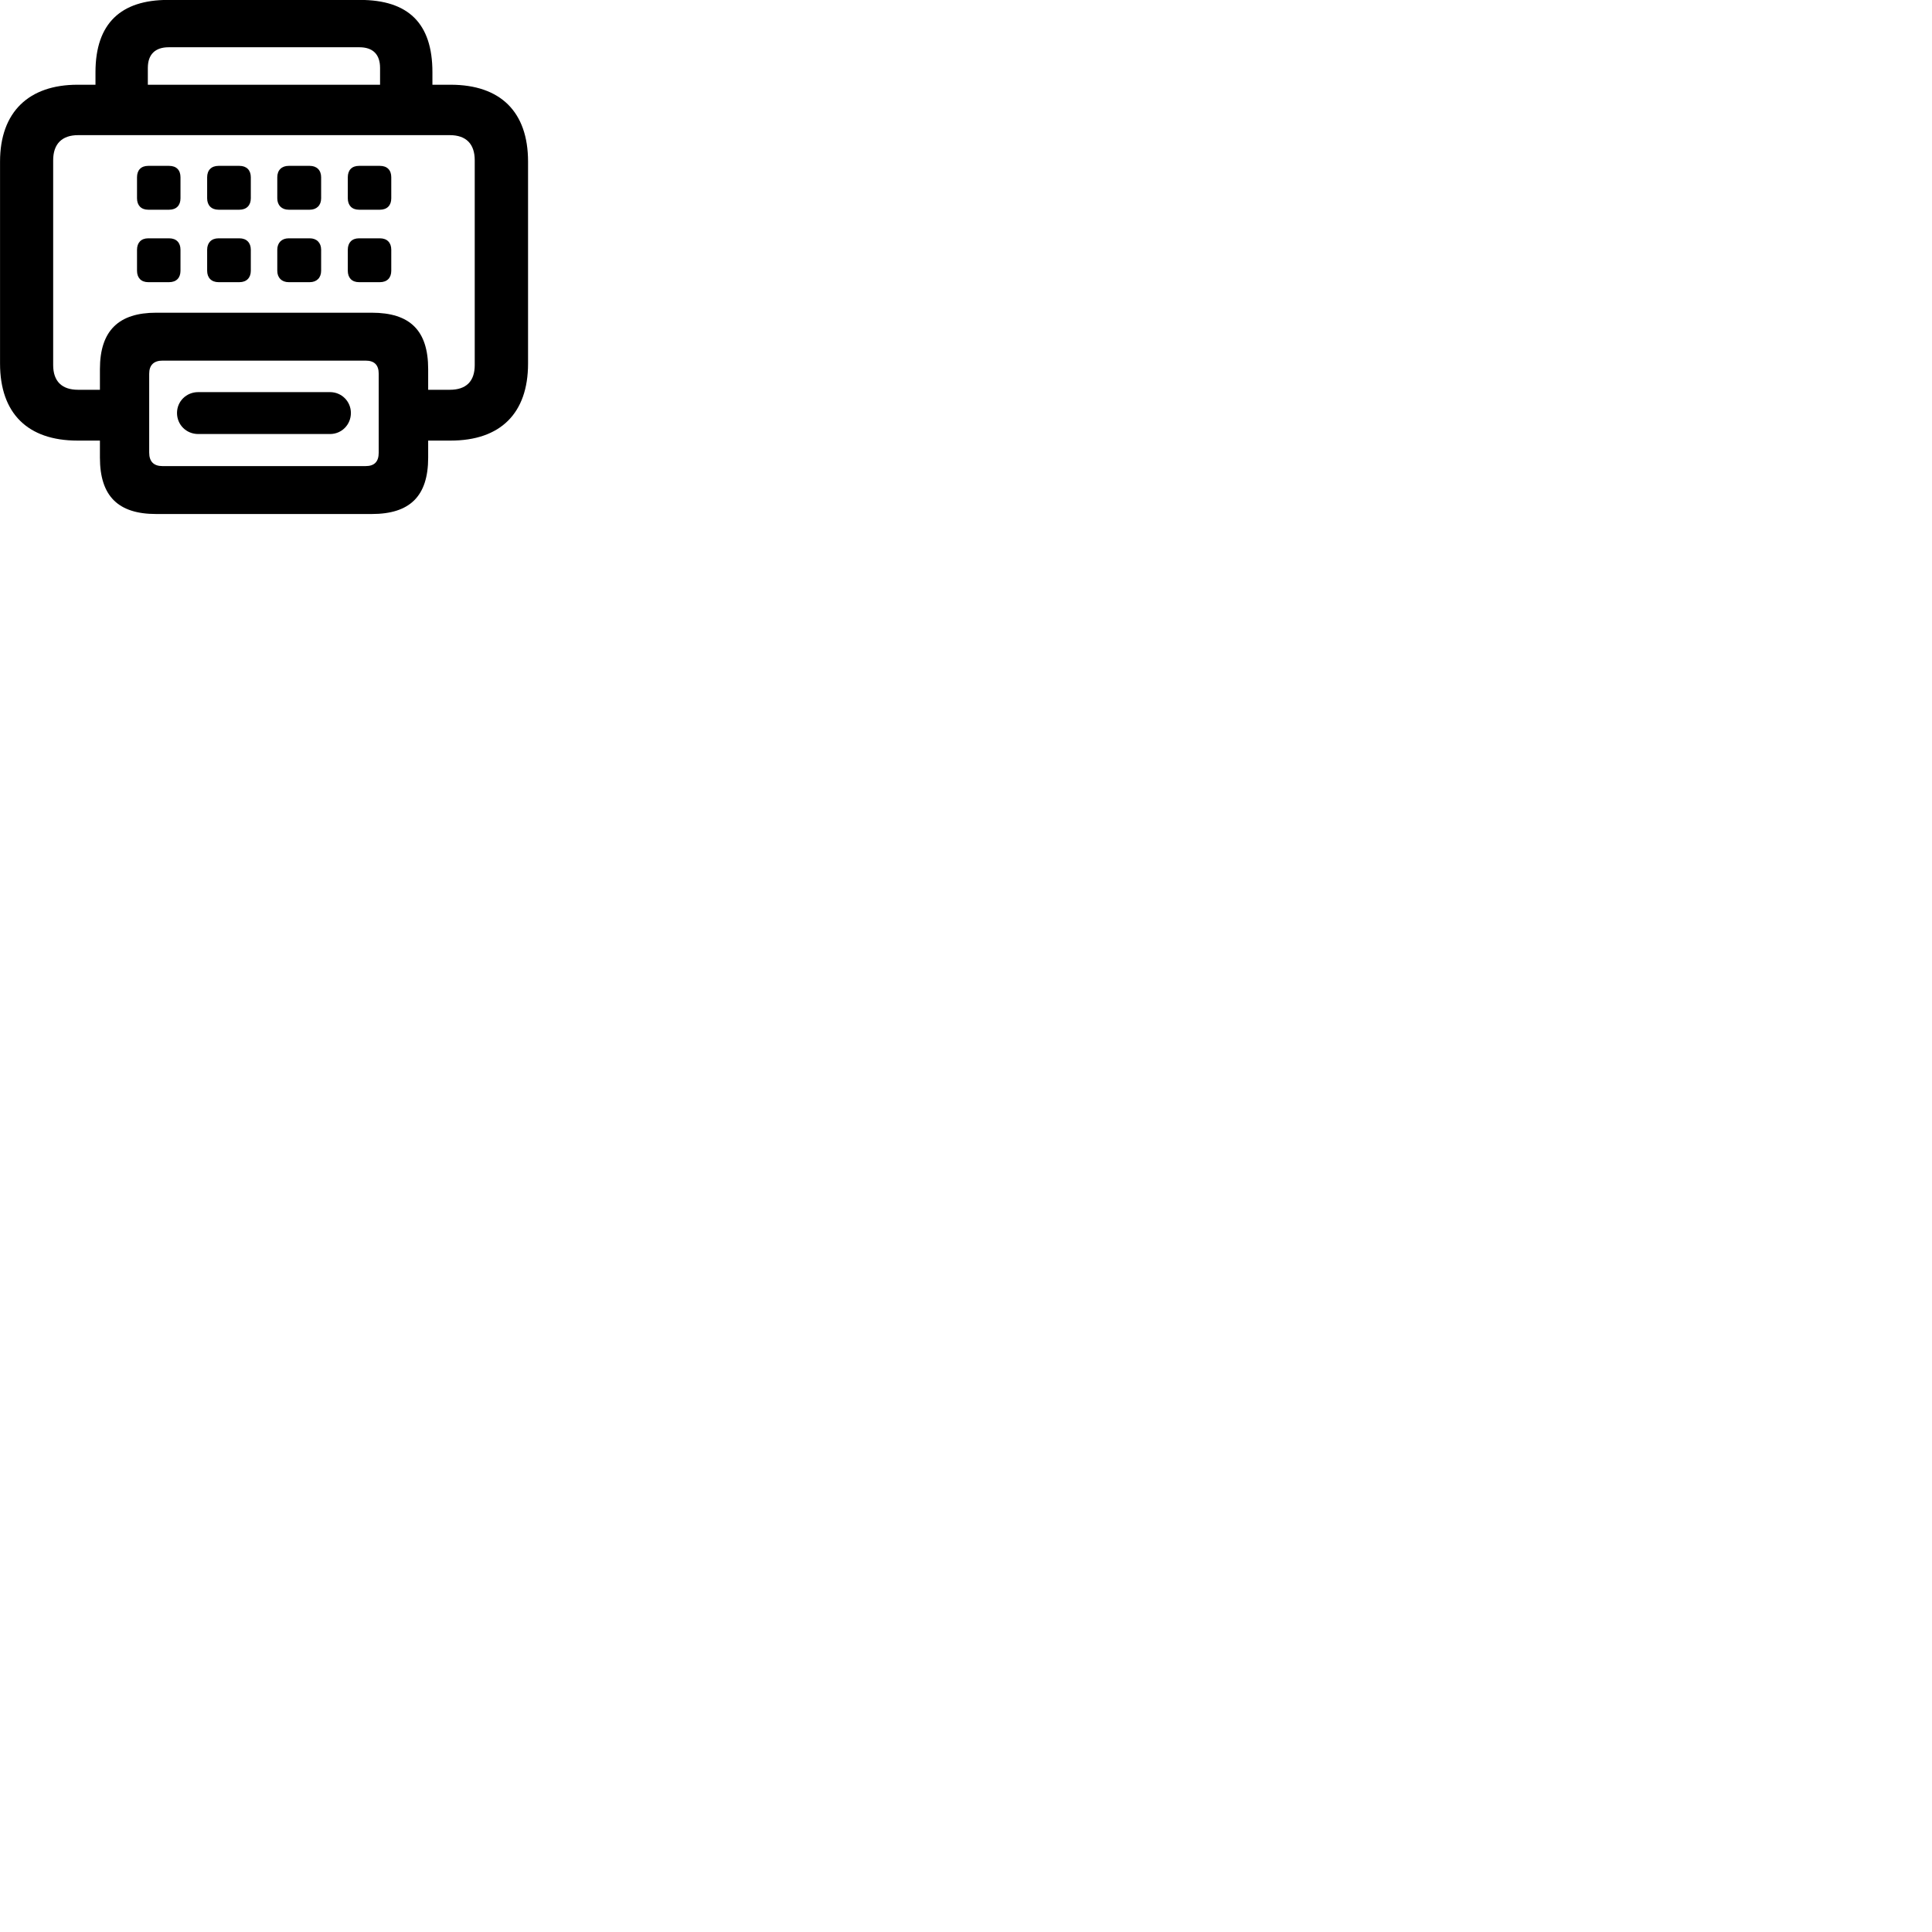 
        <svg xmlns="http://www.w3.org/2000/svg" viewBox="0 0 100 100">
            <path d="M4.012 22.805H5.172V23.686C5.172 25.686 6.122 26.605 8.082 26.605H19.242C21.212 26.605 22.162 25.686 22.162 23.686V22.805H23.322C25.902 22.805 27.332 21.395 27.332 18.816V8.366C27.332 5.785 25.902 4.386 23.322 4.386H22.382V3.736C22.382 1.196 21.122 -0.004 18.632 -0.004H8.692C6.272 -0.004 4.942 1.196 4.942 3.736V4.386H4.012C1.502 4.386 0.002 5.785 0.002 8.366V18.816C0.002 21.395 1.432 22.805 4.012 22.805ZM7.652 3.515C7.652 2.816 8.032 2.446 8.732 2.446H18.602C19.302 2.446 19.672 2.816 19.672 3.515V4.386H7.652ZM19.242 16.186H8.082C6.162 16.186 5.172 17.096 5.172 19.105V20.175H4.042C3.202 20.175 2.752 19.735 2.752 18.895V8.296C2.752 7.455 3.202 6.995 4.042 6.995H23.282C24.132 6.995 24.572 7.455 24.572 8.296V18.895C24.572 19.735 24.132 20.175 23.282 20.175H22.162V19.105C22.162 17.096 21.212 16.186 19.242 16.186ZM7.672 10.855H8.752C9.132 10.855 9.342 10.626 9.342 10.265V9.175C9.342 8.806 9.132 8.585 8.752 8.585H7.672C7.302 8.585 7.092 8.806 7.092 9.175V10.265C7.092 10.626 7.302 10.855 7.672 10.855ZM11.312 10.855H12.392C12.762 10.855 12.982 10.626 12.982 10.265V9.175C12.982 8.806 12.762 8.585 12.392 8.585H11.312C10.942 8.585 10.722 8.806 10.722 9.175V10.265C10.722 10.626 10.942 10.855 11.312 10.855ZM14.942 10.855H16.032C16.392 10.855 16.622 10.626 16.622 10.265V9.175C16.622 8.806 16.392 8.585 16.032 8.585H14.942C14.582 8.585 14.352 8.806 14.352 9.175V10.265C14.352 10.626 14.582 10.855 14.942 10.855ZM18.582 10.855H19.662C20.042 10.855 20.252 10.626 20.252 10.265V9.175C20.252 8.806 20.042 8.585 19.662 8.585H18.582C18.212 8.585 18.002 8.806 18.002 9.175V10.265C18.002 10.626 18.212 10.855 18.582 10.855ZM7.672 14.605H8.752C9.132 14.605 9.342 14.376 9.342 14.015V12.925C9.342 12.566 9.132 12.335 8.752 12.335H7.672C7.302 12.335 7.092 12.566 7.092 12.925V14.015C7.092 14.376 7.302 14.605 7.672 14.605ZM11.312 14.605H12.392C12.762 14.605 12.982 14.376 12.982 14.015V12.925C12.982 12.566 12.762 12.335 12.392 12.335H11.312C10.942 12.335 10.722 12.566 10.722 12.925V14.015C10.722 14.376 10.942 14.605 11.312 14.605ZM14.942 14.605H16.032C16.392 14.605 16.622 14.376 16.622 14.015V12.925C16.622 12.566 16.392 12.335 16.032 12.335H14.942C14.582 12.335 14.352 12.566 14.352 12.925V14.015C14.352 14.376 14.582 14.605 14.942 14.605ZM18.582 14.605H19.662C20.042 14.605 20.252 14.376 20.252 14.015V12.925C20.252 12.566 20.042 12.335 19.662 12.335H18.582C18.212 12.335 18.002 12.566 18.002 12.925V14.015C18.002 14.376 18.212 14.605 18.582 14.605ZM8.412 24.125C7.962 24.125 7.722 23.895 7.722 23.425V19.346C7.722 18.895 7.962 18.666 8.412 18.666H18.922C19.382 18.666 19.602 18.895 19.602 19.346V23.425C19.602 23.895 19.382 24.125 18.922 24.125ZM9.162 21.375C9.162 21.985 9.642 22.465 10.262 22.465H17.082C17.682 22.465 18.162 21.985 18.162 21.375C18.162 20.776 17.682 20.296 17.082 20.296H10.262C9.642 20.296 9.162 20.776 9.162 21.375Z" />
        </svg>
    